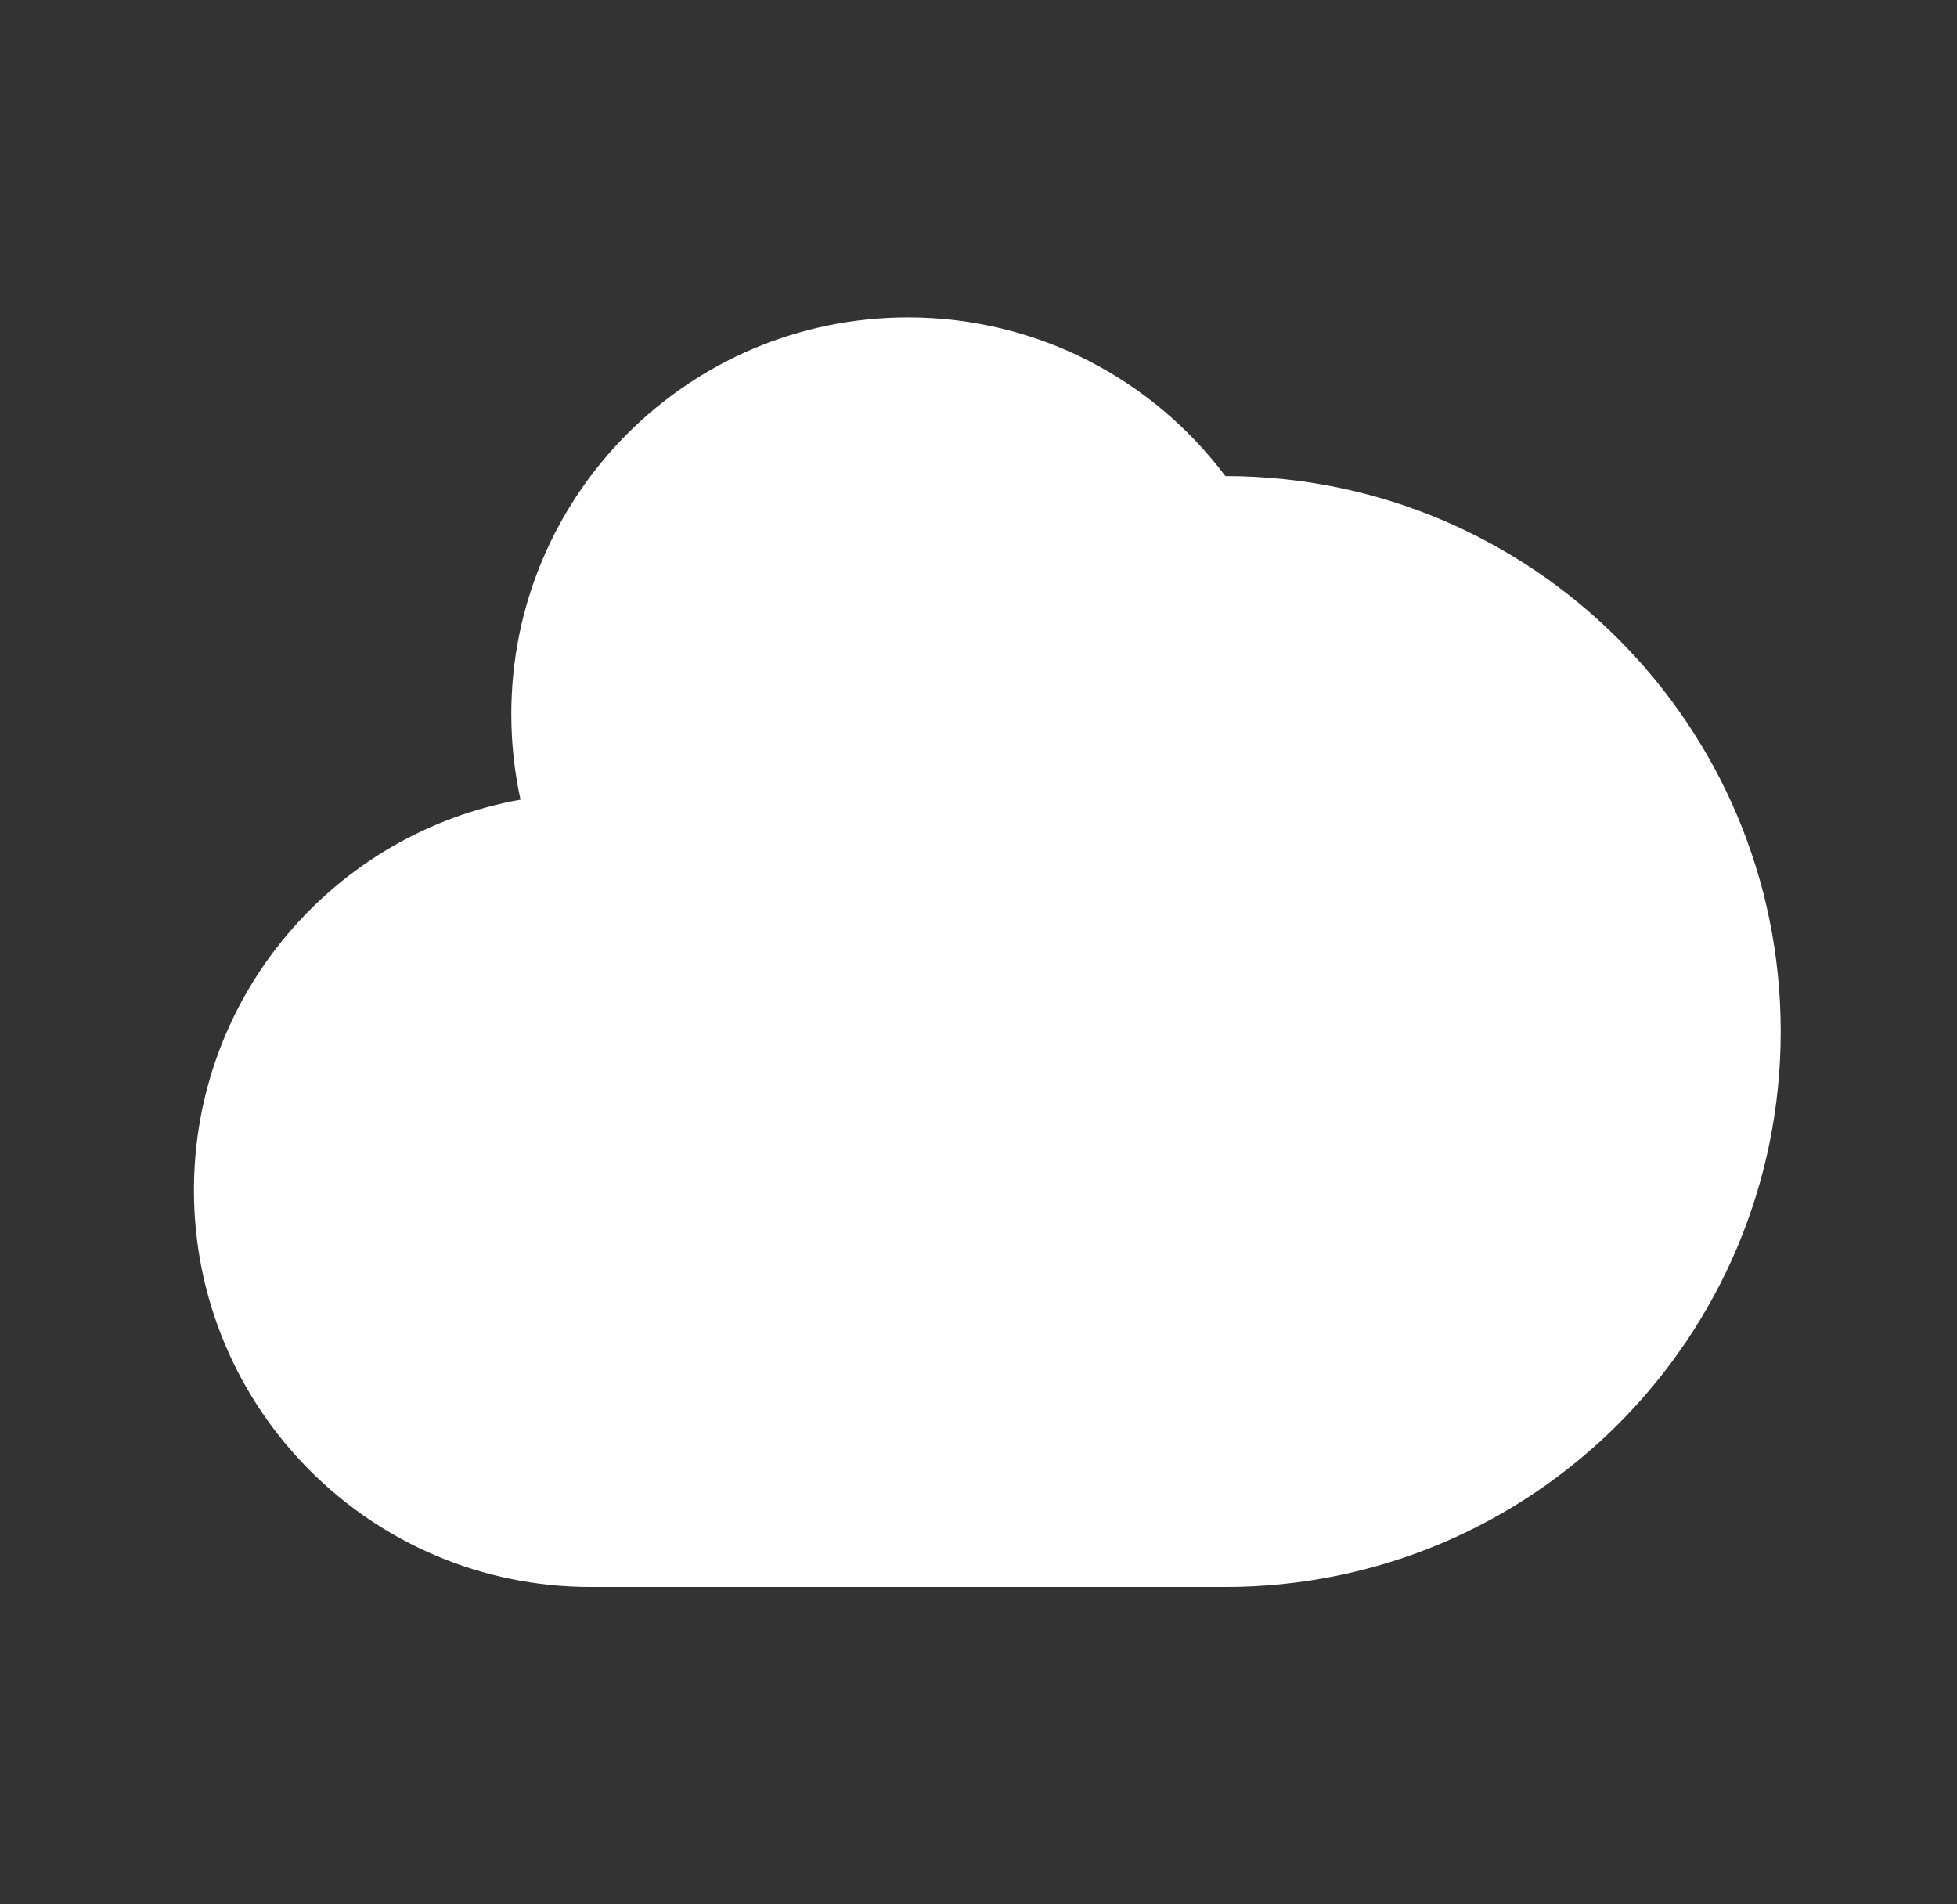 <svg width="37" height="36" viewBox="0 0 37 36" fill="none" xmlns="http://www.w3.org/2000/svg">
<rect x="0" y="0" width="37" height="36" fill="#333333" stroke="none"/>
<path fill-rule="evenodd" clip-rule="evenodd" d="M9.667 13.5C9.667 14.055 9.727 14.596 9.841 15.117C6.331 15.743 3.667 18.81 3.667 22.5C3.667 26.642 7.025 30 11.167 30H23.167C28.966 30 33.667 25.299 33.667 19.5C33.667 13.703 28.968 9.003 23.172 9L23.167 9C21.799 7.178 19.62 6 17.167 6C13.025 6 9.667 9.358 9.667 13.5Z" fill="white"/>
</svg>
